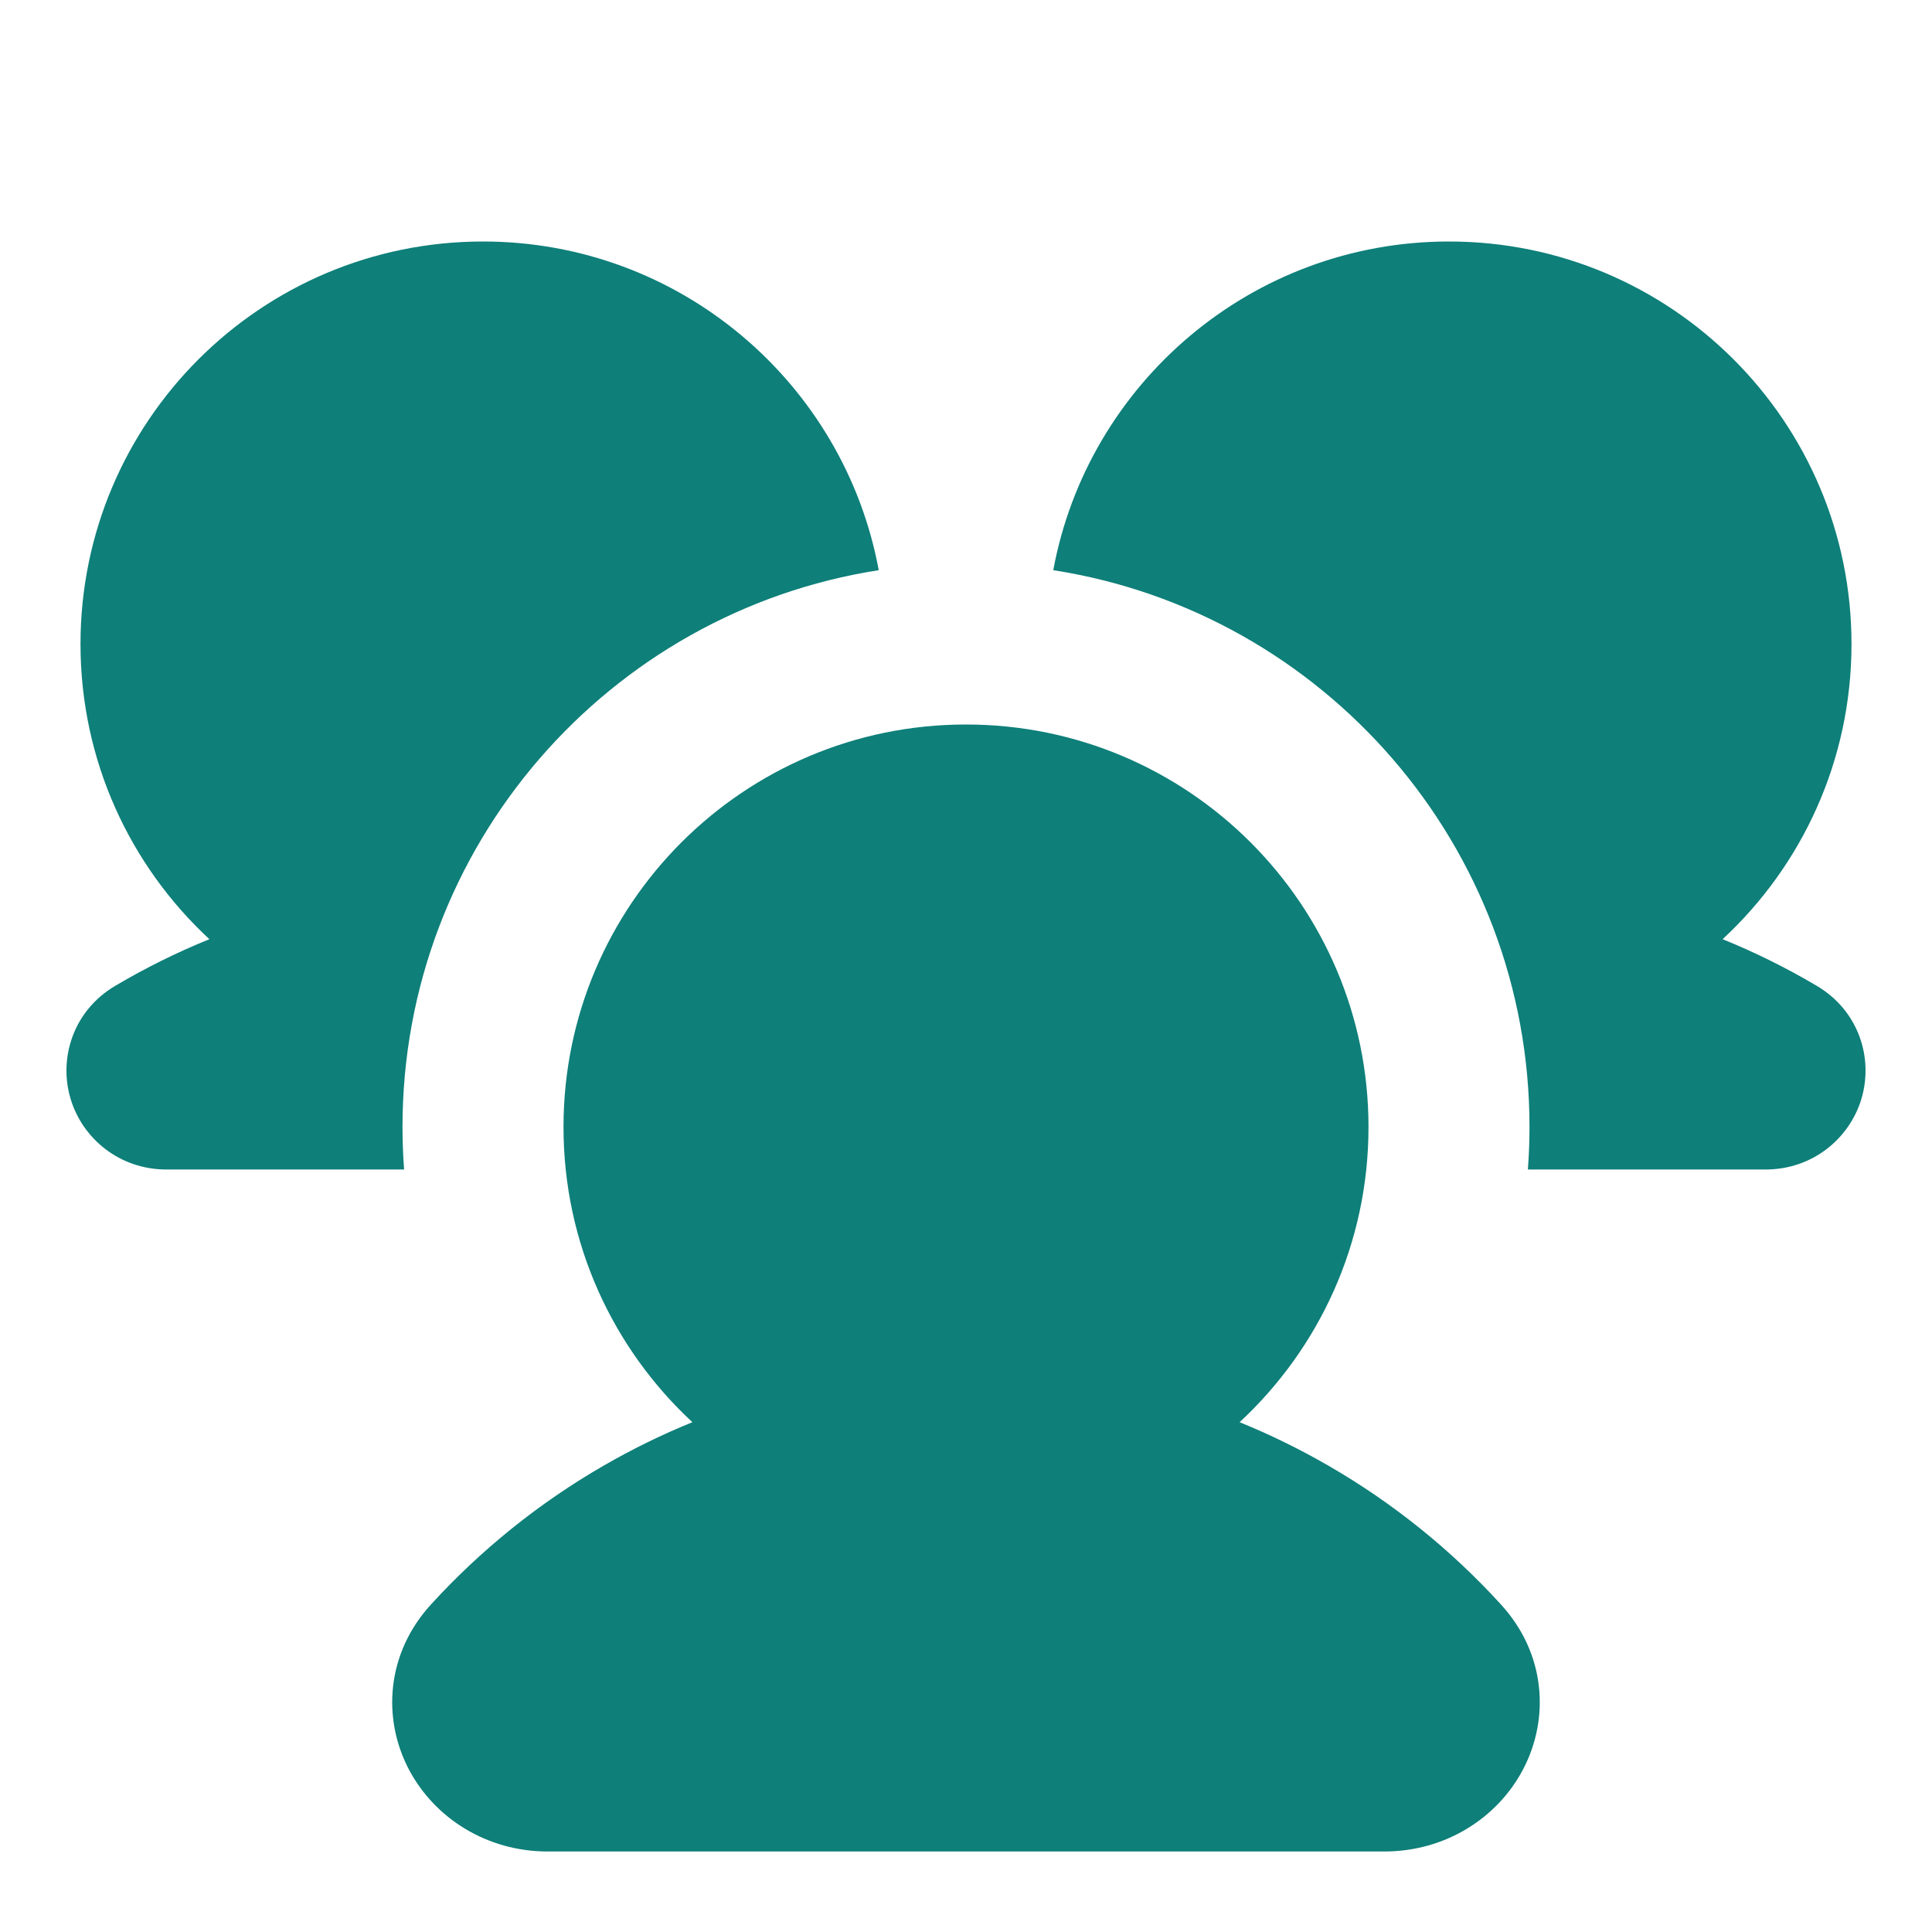 <svg width="24" height="24" viewBox="0 0 24 24" fill="none" xmlns="http://www.w3.org/2000/svg">
<path d="M5 14C5 10.503 7.565 7.604 10.916 7.083C10.486 4.76 8.448 3 6 3C3.239 3 1 5.239 1 8C1 9.449 1.616 10.754 2.601 11.667C2.199 11.83 1.809 12.023 1.434 12.245C0.909 12.553 0.724 13.147 0.878 13.654C1.028 14.148 1.488 14.528 2.067 14.528H5.02C5.007 14.354 5 14.178 5 14Z" fill="#0E7F79"/>
<path d="M19 14C19 14.178 18.993 14.354 18.98 14.528H21.933C22.512 14.528 22.972 14.148 23.122 13.654C23.276 13.147 23.091 12.553 22.566 12.245C22.191 12.023 21.801 11.83 21.399 11.667C22.384 10.754 23 9.449 23 8C23 5.239 20.761 3 18 3C15.552 3 13.514 4.76 13.084 7.083C16.435 7.604 19 10.503 19 14Z" fill="#0E7F79"/>
<path d="M7 14C7 11.239 9.239 9 12 9C14.761 9 17 11.239 17 14C17 15.449 16.384 16.753 15.399 17.667C15.777 17.821 16.145 18.001 16.5 18.206C17.303 18.669 18.026 19.252 18.645 19.931C19.206 20.544 19.251 21.353 18.919 21.982C18.6 22.588 17.951 23 17.196 23L6.804 23C6.048 23 5.4 22.588 5.08 21.982C4.749 21.353 4.794 20.544 5.354 19.931C5.974 19.252 6.697 18.669 7.5 18.206C7.855 18.001 8.223 17.821 8.601 17.667C7.616 16.753 7 15.449 7 14Z" fill="#0E7F79"/>
</svg>
